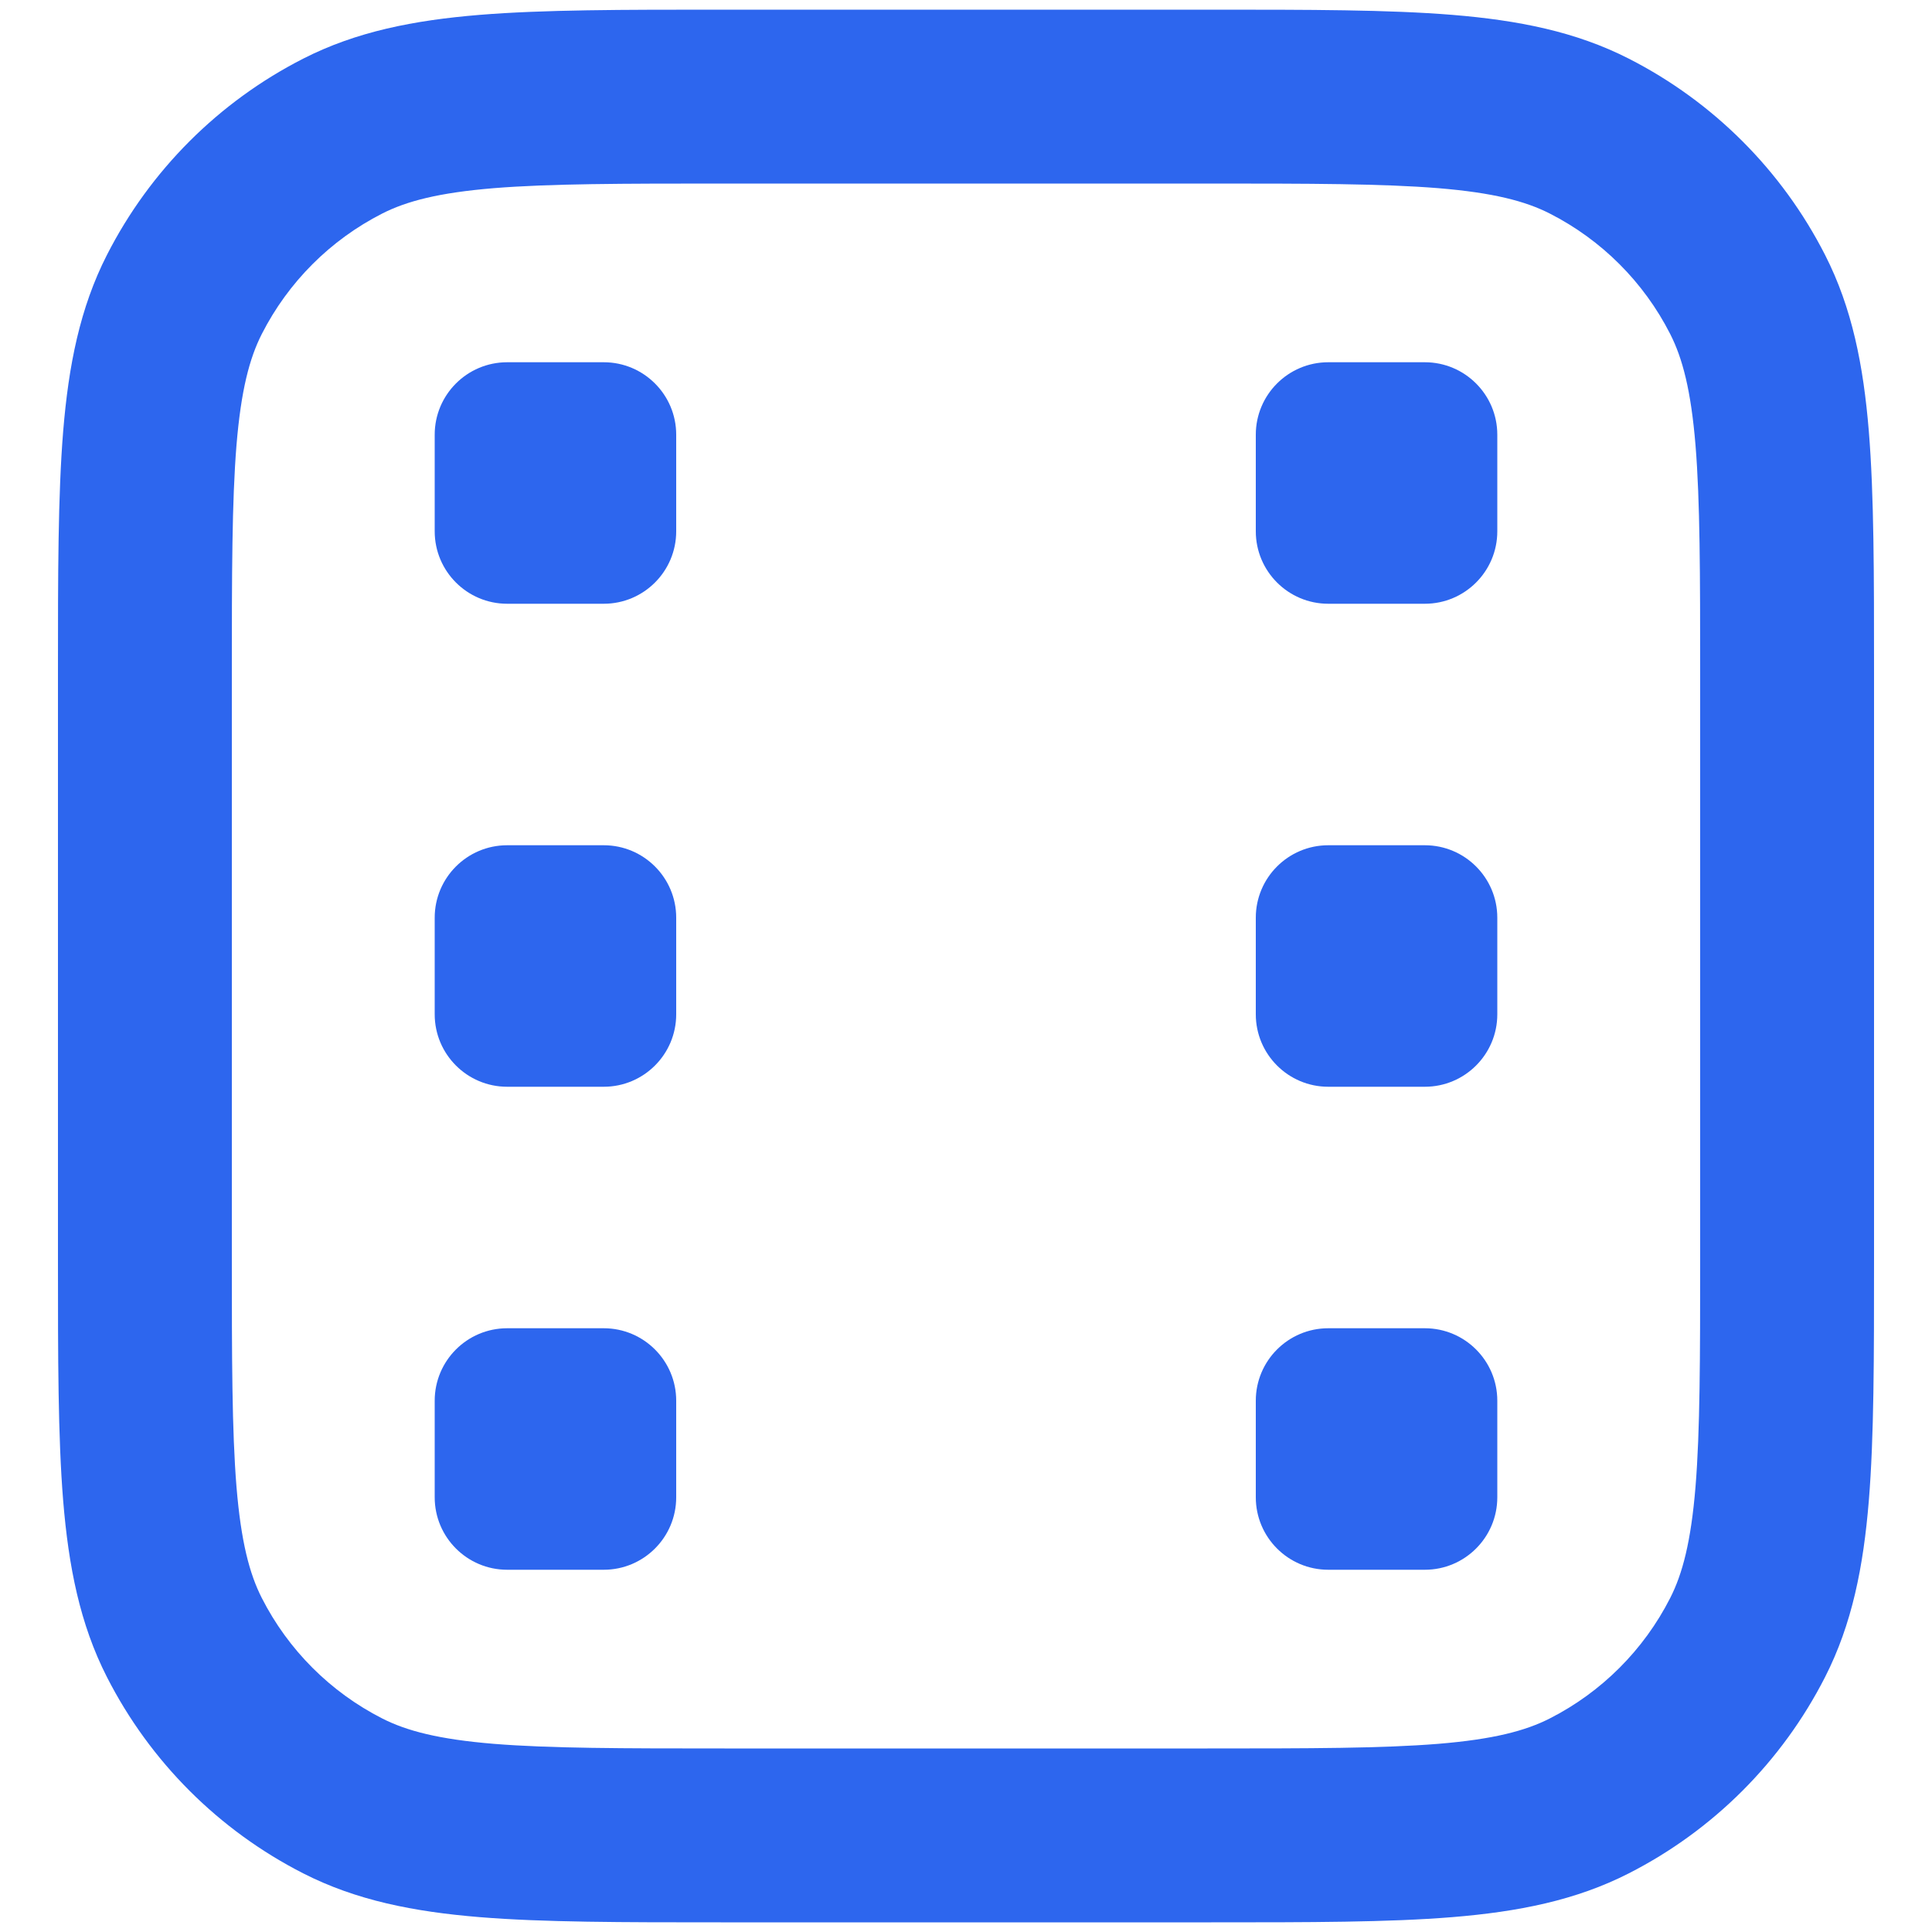 <svg width="20" height="20" viewBox="0 0 20 20" fill="none" xmlns="http://www.w3.org/2000/svg">
<path d="M5.25 13.75H6.25C6.664 13.75 7 14.086 7 14.5V15.5C7 15.914 6.664 16.25 6.25 16.25H5.25C4.836 16.25 4.5 15.914 4.5 15.5V14.5C4.5 14.086 4.836 13.75 5.25 13.75Z" fill="#2D66EE"/>
<path d="M13.75 13.75H14.75C15.164 13.75 15.5 14.086 15.5 14.5V15.5C15.5 15.914 15.164 16.25 14.75 16.25H13.75C13.336 16.25 13 15.914 13 15.5V14.5C13 14.086 13.336 13.75 13.75 13.75Z" fill="#2D66EE"/>
<path d="M5.25 8.75H6.25C6.664 8.75 7 9.086 7 9.5V10.5C7 10.914 6.664 11.25 6.25 11.25H5.25C4.836 11.25 4.5 10.914 4.5 10.5V9.5C4.5 9.086 4.836 8.75 5.25 8.75Z" fill="#2D66EE"/>
<path d="M13.75 8.75H14.75C15.164 8.75 15.5 9.086 15.5 9.5V10.5C15.5 10.914 15.164 11.25 14.75 11.25H13.75C13.336 11.25 13 10.914 13 10.5V9.5C13 9.086 13.336 8.75 13.75 8.75Z" fill="#2D66EE"/>
<path d="M5.25 3.75H6.25C6.664 3.75 7 4.086 7 4.5V5.5C7 5.914 6.664 6.25 6.25 6.25H5.25C4.836 6.25 4.5 5.914 4.5 5.5V4.5C4.5 4.086 4.836 3.75 5.25 3.75Z" fill="#2D66EE"/>
<path d="M13.75 3.75H14.75C15.164 3.75 15.5 4.086 15.5 4.5V5.5C15.5 5.914 15.164 6.25 14.75 6.25H13.75C13.336 6.25 13 5.914 13 5.5V4.5C13 4.086 13.336 3.75 13.75 3.75Z" fill="#2D66EE"/>
<path fill-rule="evenodd" clip-rule="evenodd" d="M7.461 0.1H12.539C13.556 0.1 14.374 0.1 15.036 0.154C15.717 0.21 16.312 0.327 16.861 0.607C17.736 1.053 18.447 1.764 18.893 2.639C19.173 3.188 19.29 3.783 19.346 4.464C19.4 5.126 19.4 5.944 19.4 6.961V13.039C19.4 14.056 19.4 14.874 19.346 15.536C19.29 16.217 19.173 16.812 18.893 17.361C18.447 18.236 17.736 18.947 16.861 19.393C16.312 19.673 15.717 19.79 15.036 19.846C14.374 19.9 13.556 19.9 12.539 19.9H7.461C6.444 19.9 5.626 19.9 4.964 19.846C4.283 19.79 3.688 19.673 3.139 19.393C2.264 18.947 1.553 18.236 1.107 17.361C0.827 16.812 0.71 16.217 0.654 15.536C0.6 14.874 0.6 14.056 0.6 13.039V6.961C0.6 5.944 0.6 5.126 0.654 4.464C0.71 3.783 0.827 3.188 1.107 2.639C1.553 1.764 2.264 1.053 3.139 0.607C3.688 0.327 4.283 0.21 4.964 0.154C5.626 0.1 6.444 0.1 7.461 0.1ZM5.11 1.948C4.541 1.995 4.209 2.082 3.956 2.211C3.42 2.484 2.984 2.92 2.711 3.456C2.582 3.709 2.495 4.041 2.448 4.61C2.401 5.19 2.4 5.935 2.4 7V13C2.4 14.065 2.401 14.809 2.448 15.39C2.495 15.959 2.582 16.291 2.711 16.544C2.984 17.08 3.42 17.516 3.956 17.789C4.209 17.918 4.541 18.005 5.11 18.052C5.69 18.099 6.435 18.1 7.5 18.1H12.5C13.565 18.1 14.309 18.099 14.89 18.052C15.459 18.005 15.791 17.918 16.044 17.789C16.58 17.516 17.016 17.08 17.289 16.544C17.418 16.291 17.505 15.959 17.552 15.39C17.599 14.809 17.6 14.065 17.6 13V7C17.6 5.935 17.599 5.19 17.552 4.61C17.505 4.041 17.418 3.709 17.289 3.456C17.016 2.92 16.58 2.484 16.044 2.211C15.791 2.082 15.459 1.995 14.89 1.948C14.309 1.901 13.565 1.9 12.5 1.9H7.5C6.435 1.9 5.69 1.901 5.11 1.948Z" fill="#2D66EE"/>
</svg>
